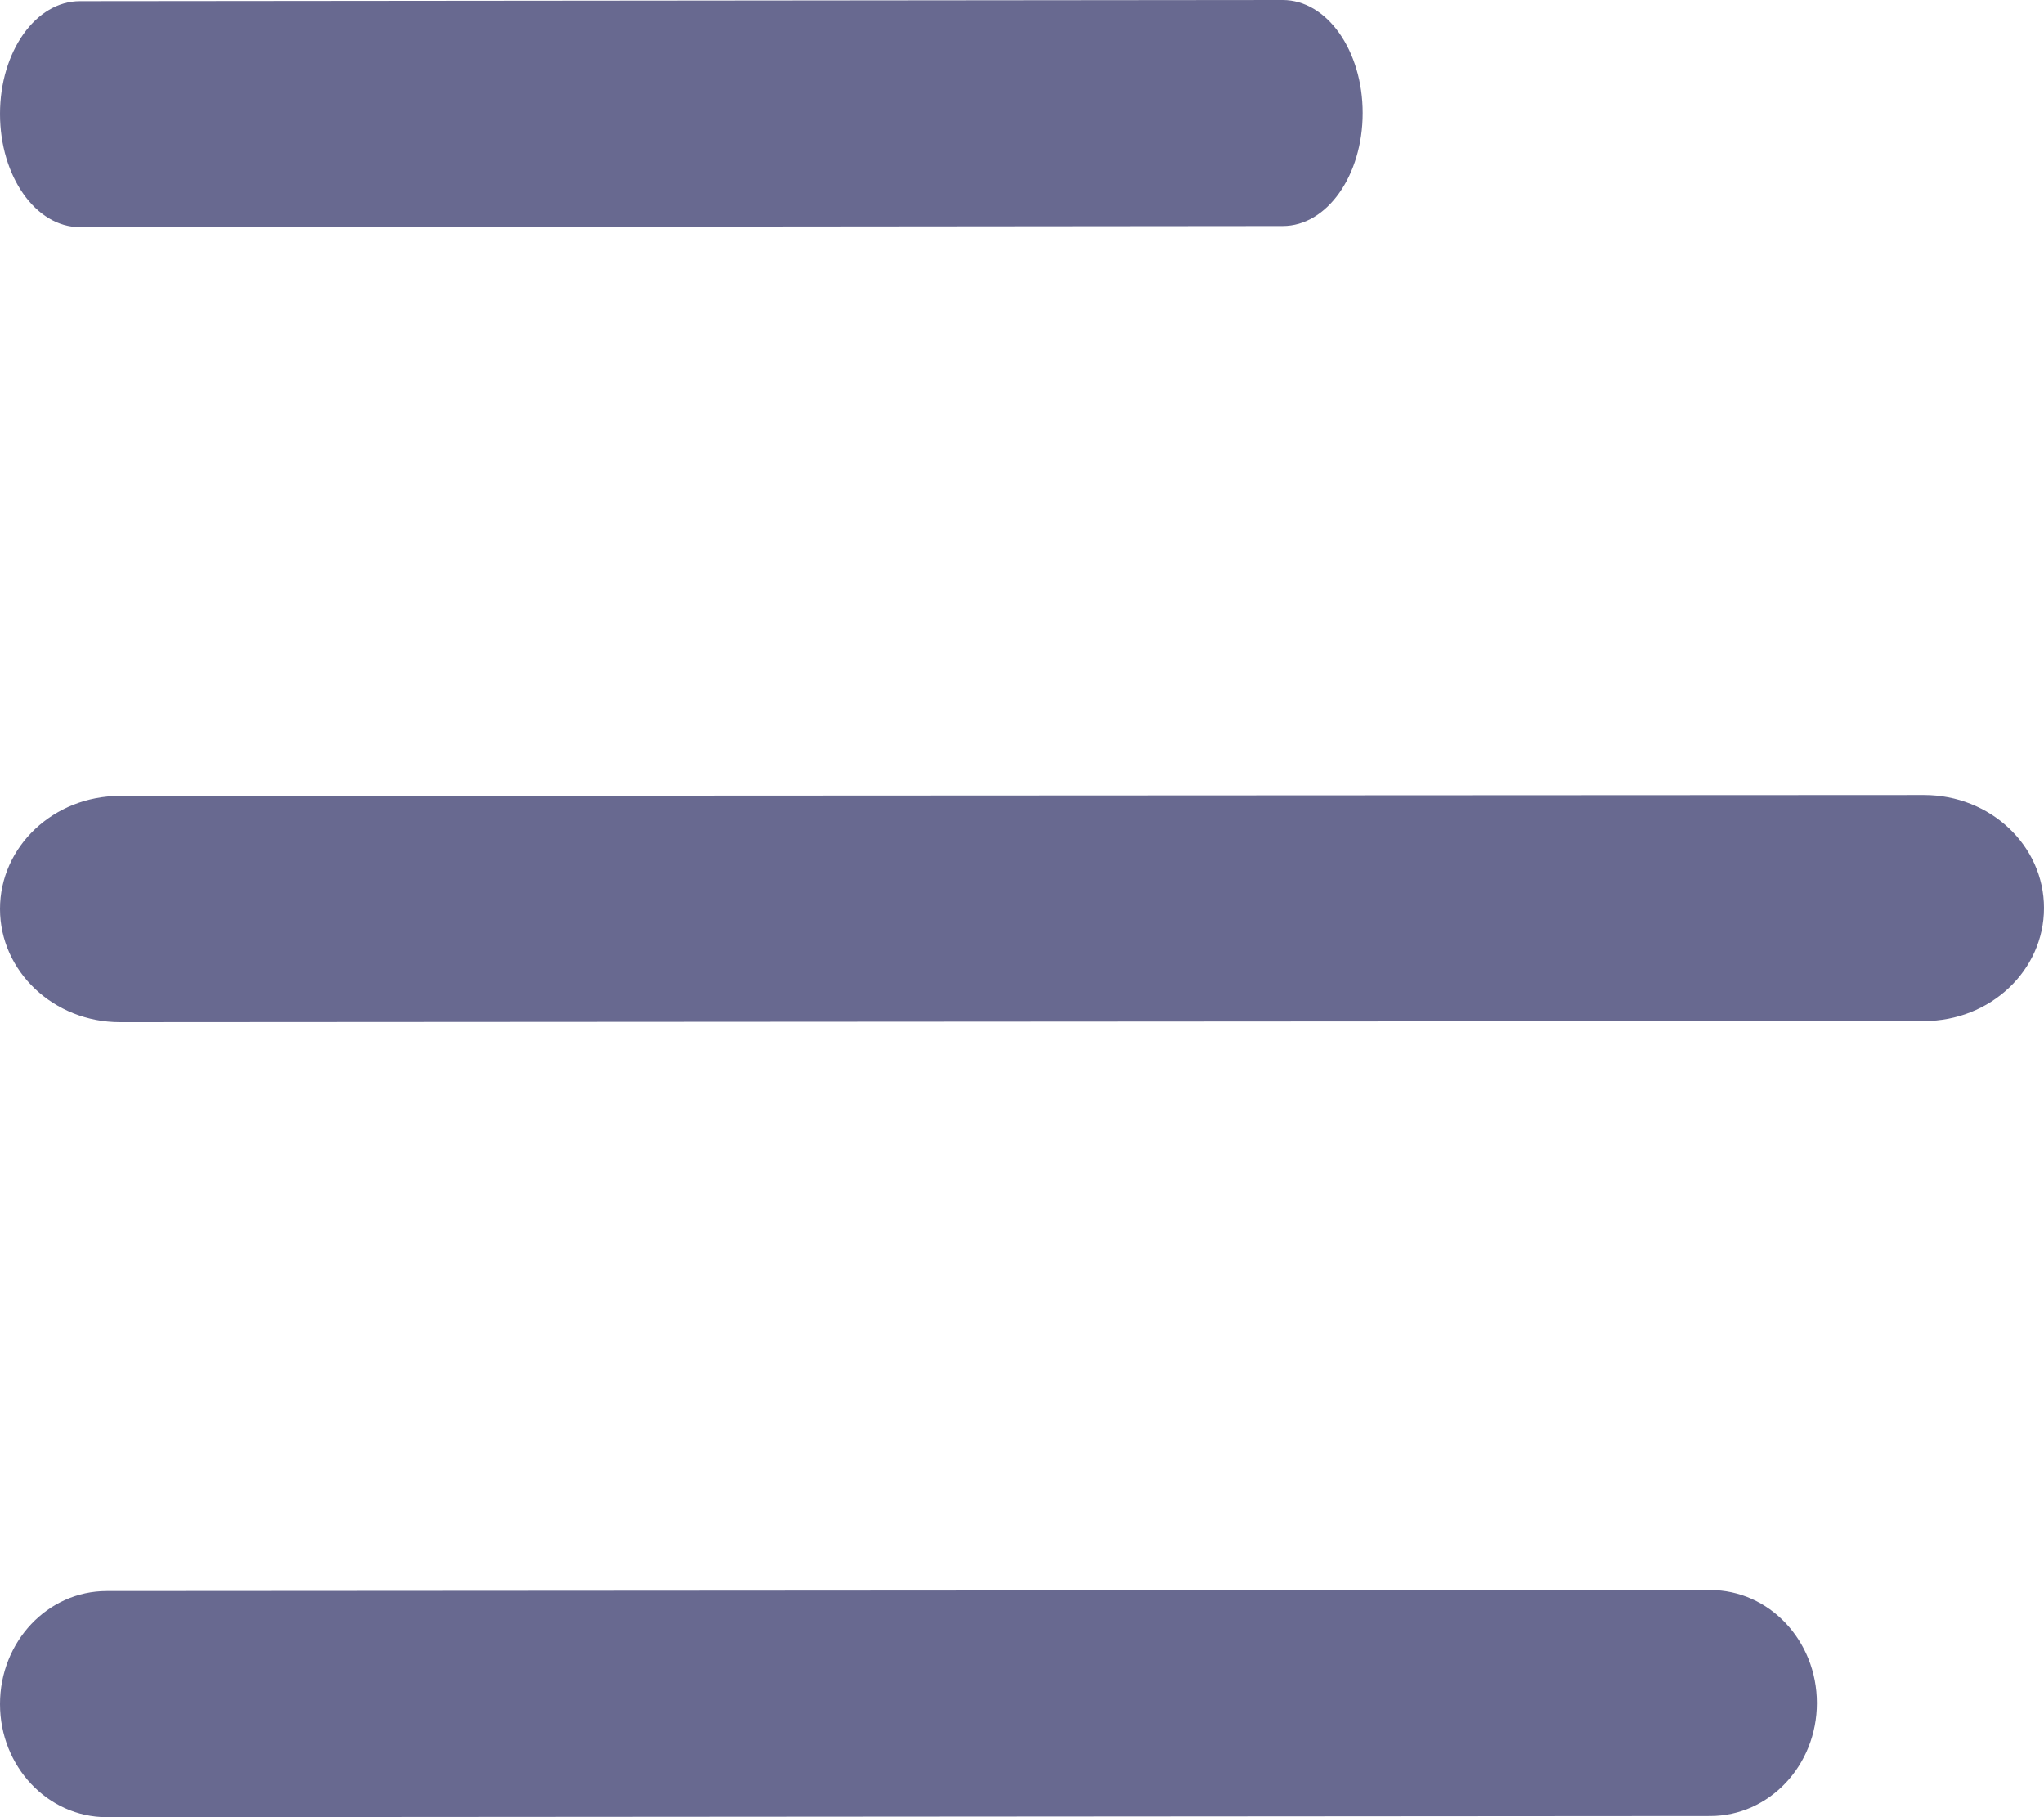 <svg width="18" height="16" viewBox="0 0 18 16" xmlns="http://www.w3.org/2000/svg"><title>Fill 1</title><path d="M15.06 15.99L.94 16c-.52 0-.94-.446-.94-.996s.42-.995.94-.995L15.06 14c.52 0 .94.445.94.995s-.42.995-.94.995M1.057 9C.473 9 0 8.553 0 8.003s.473-.995 1.056-.995L16.944 7c.583 0 1.056.445 1.056.995s-.473.995-1.056.995L1.056 9zm10.24-7.01L.704 2C.315 2 0 1.553 0 1.003S.315.01.704.01L11.296 0c.389 0 .704.445.704.995s-.315.995-.704.995" fill="#686990" fill-rule="evenodd"/></svg>
